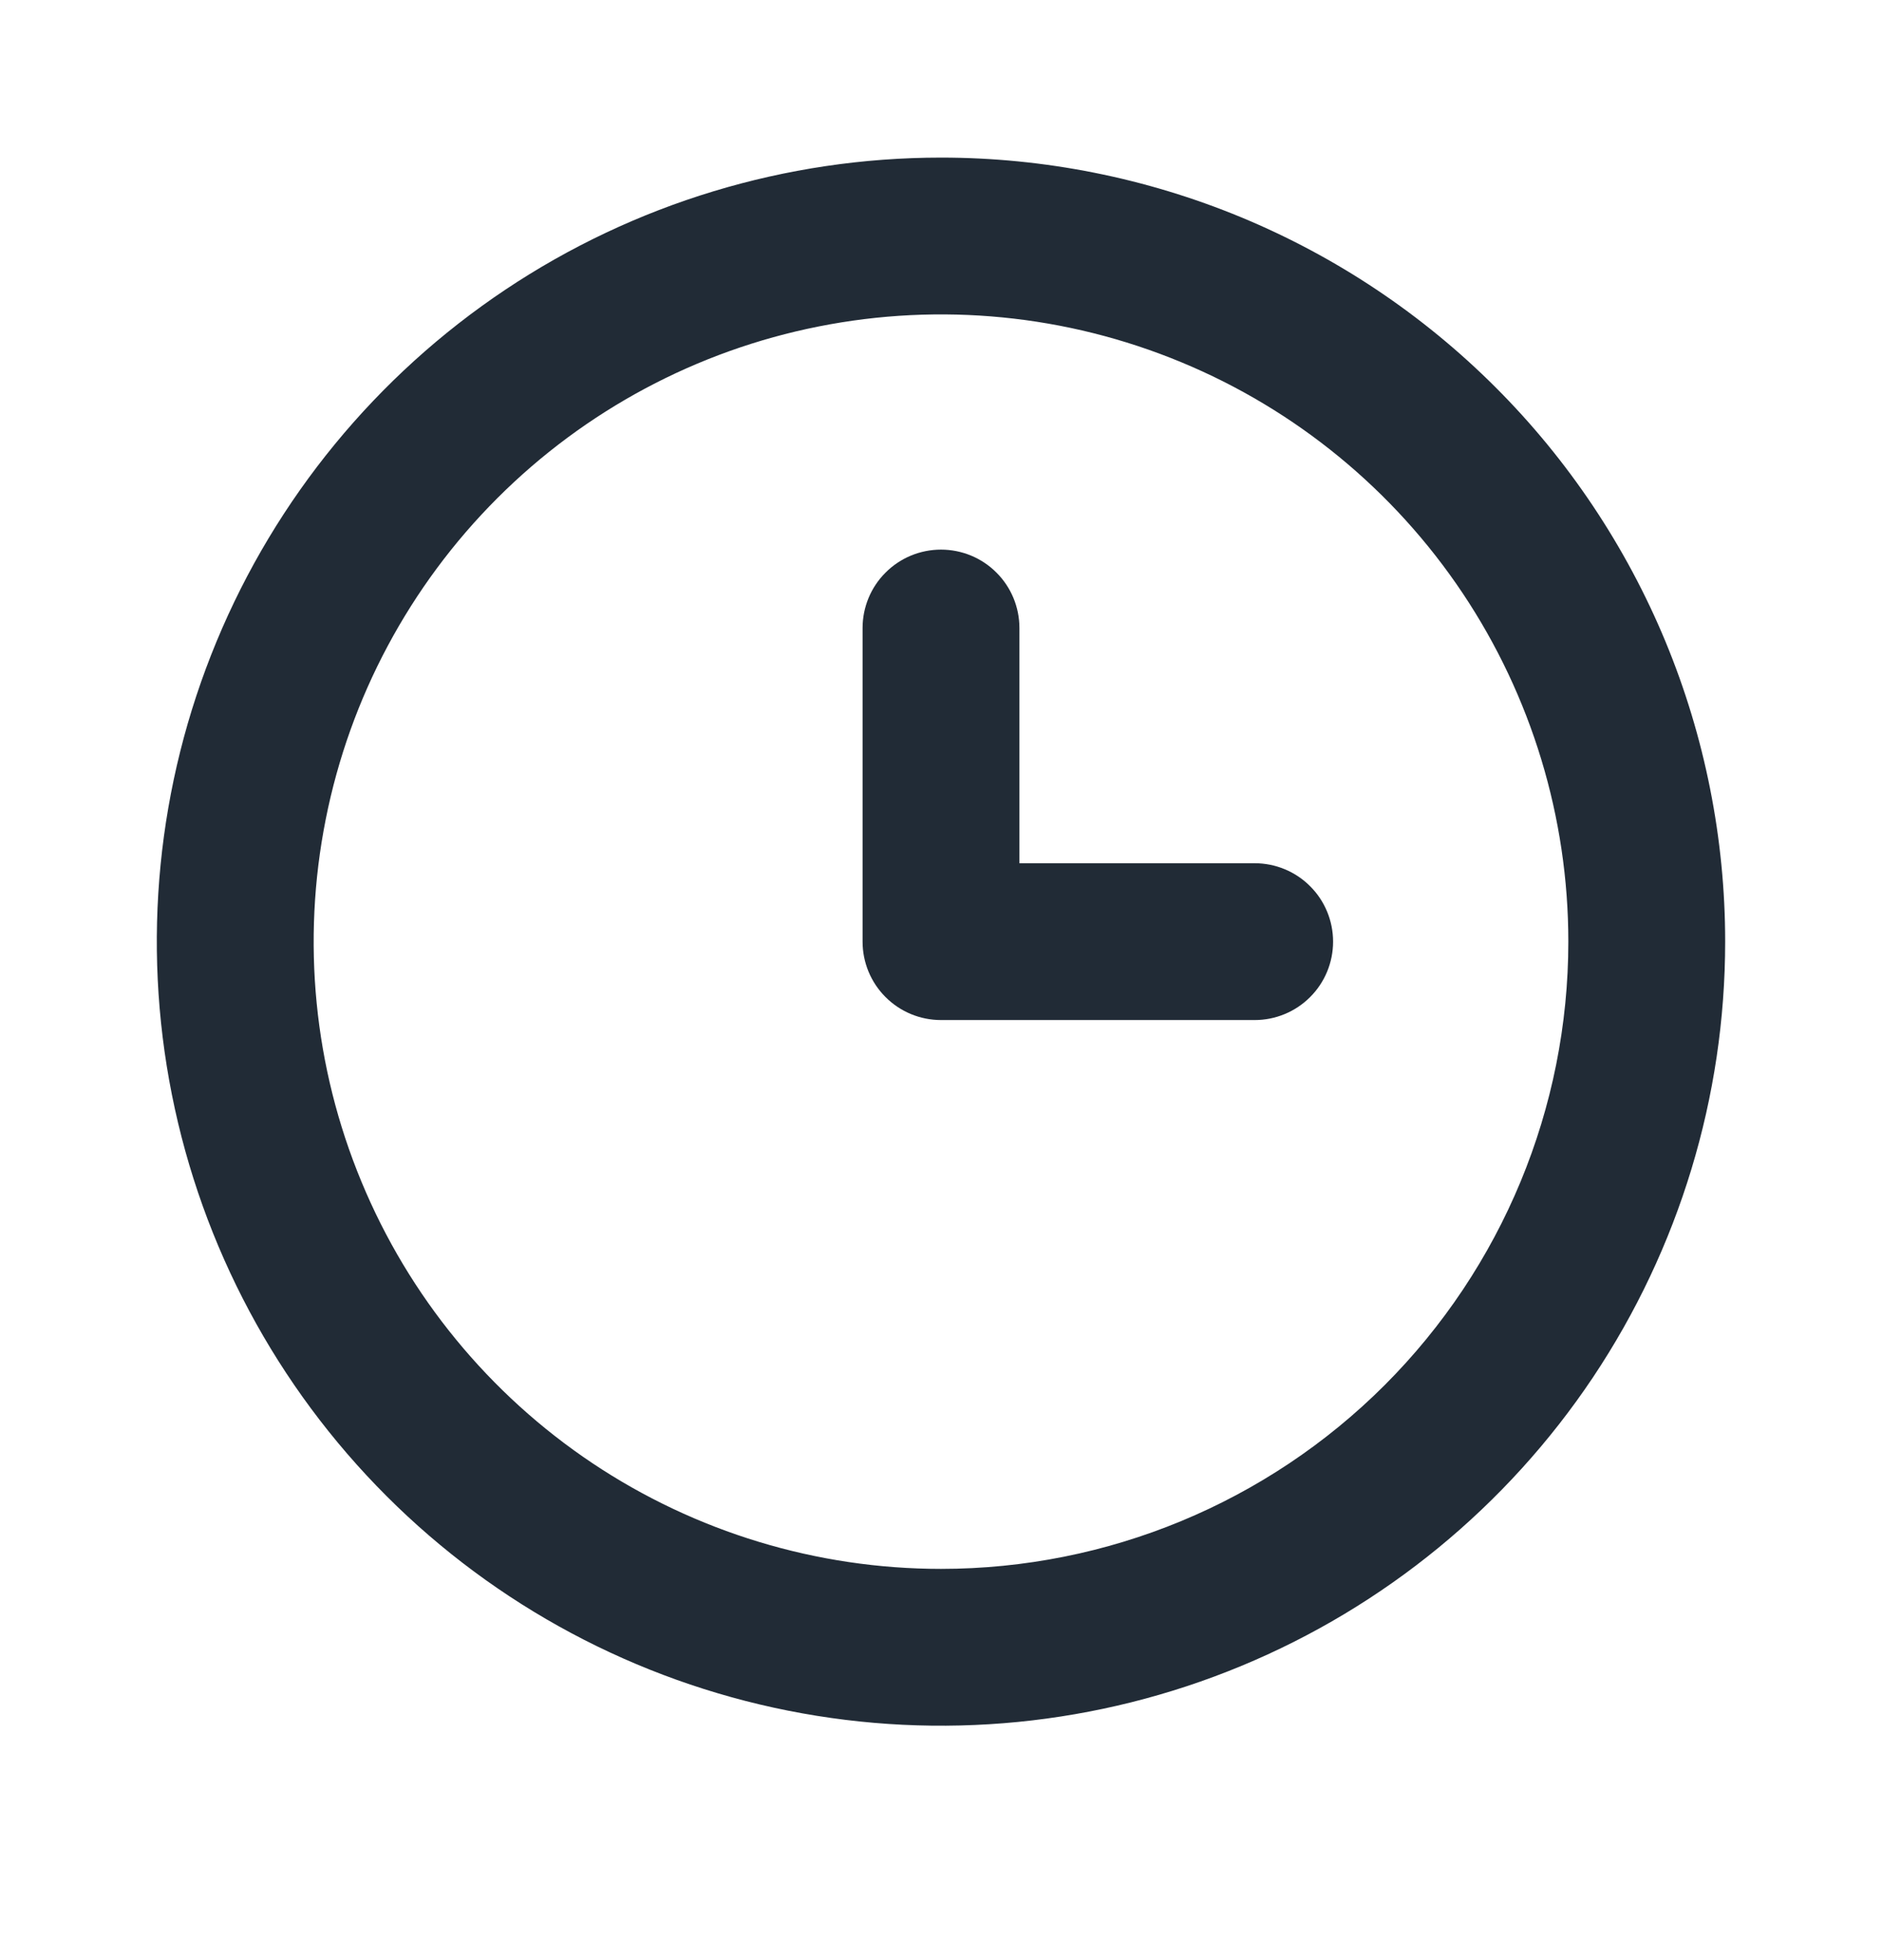 <svg width="24" height="25" viewBox="0 0 24 25" fill="none" xmlns="http://www.w3.org/2000/svg">
<path d="M13 11.01H16C16.265 11.01 16.52 11.115 16.707 11.303C16.895 11.49 17 11.745 17 12.01C17 12.275 16.895 12.53 16.707 12.717C16.52 12.905 16.265 13.01 16 13.01H12C11.735 13.01 11.48 12.905 11.293 12.717C11.105 12.53 11 12.275 11 12.01V8.01C11 7.745 11.105 7.49 11.293 7.303C11.48 7.115 11.735 7.01 12 7.01C12.265 7.01 12.52 7.115 12.707 7.303C12.895 7.49 13 7.745 13 8.01V11.01Z" fill="#212B36"/>
<path fill-rule="evenodd" clip-rule="evenodd" d="M6.444 3.695C8.089 2.596 10.022 2.01 12 2.01C13.313 2.01 14.614 2.269 15.827 2.771C17.04 3.274 18.142 4.01 19.071 4.939C20 5.867 20.736 6.97 21.239 8.183C21.741 9.396 22 10.697 22 12.01C22 13.988 21.413 15.921 20.315 17.566C19.216 19.21 17.654 20.492 15.827 21.249C14 22.006 11.989 22.204 10.049 21.818C8.109 21.432 6.327 20.48 4.929 19.081C3.53 17.682 2.578 15.901 2.192 13.961C1.806 12.021 2.004 10.01 2.761 8.183C3.518 6.356 4.8 4.794 6.444 3.695ZM7.555 18.662C8.871 19.541 10.418 20.01 12 20.01C14.122 20.01 16.157 19.167 17.657 17.667C19.157 16.166 20 14.132 20 12.01C20 10.428 19.531 8.881 18.652 7.565C17.773 6.25 16.523 5.224 15.062 4.619C13.6 4.013 11.991 3.855 10.439 4.164C8.887 4.472 7.462 5.234 6.343 6.353C5.224 7.472 4.462 8.897 4.154 10.449C3.845 12.001 4.003 13.61 4.609 15.071C5.214 16.533 6.24 17.783 7.555 18.662Z" fill="#212B36"/>
</svg>
